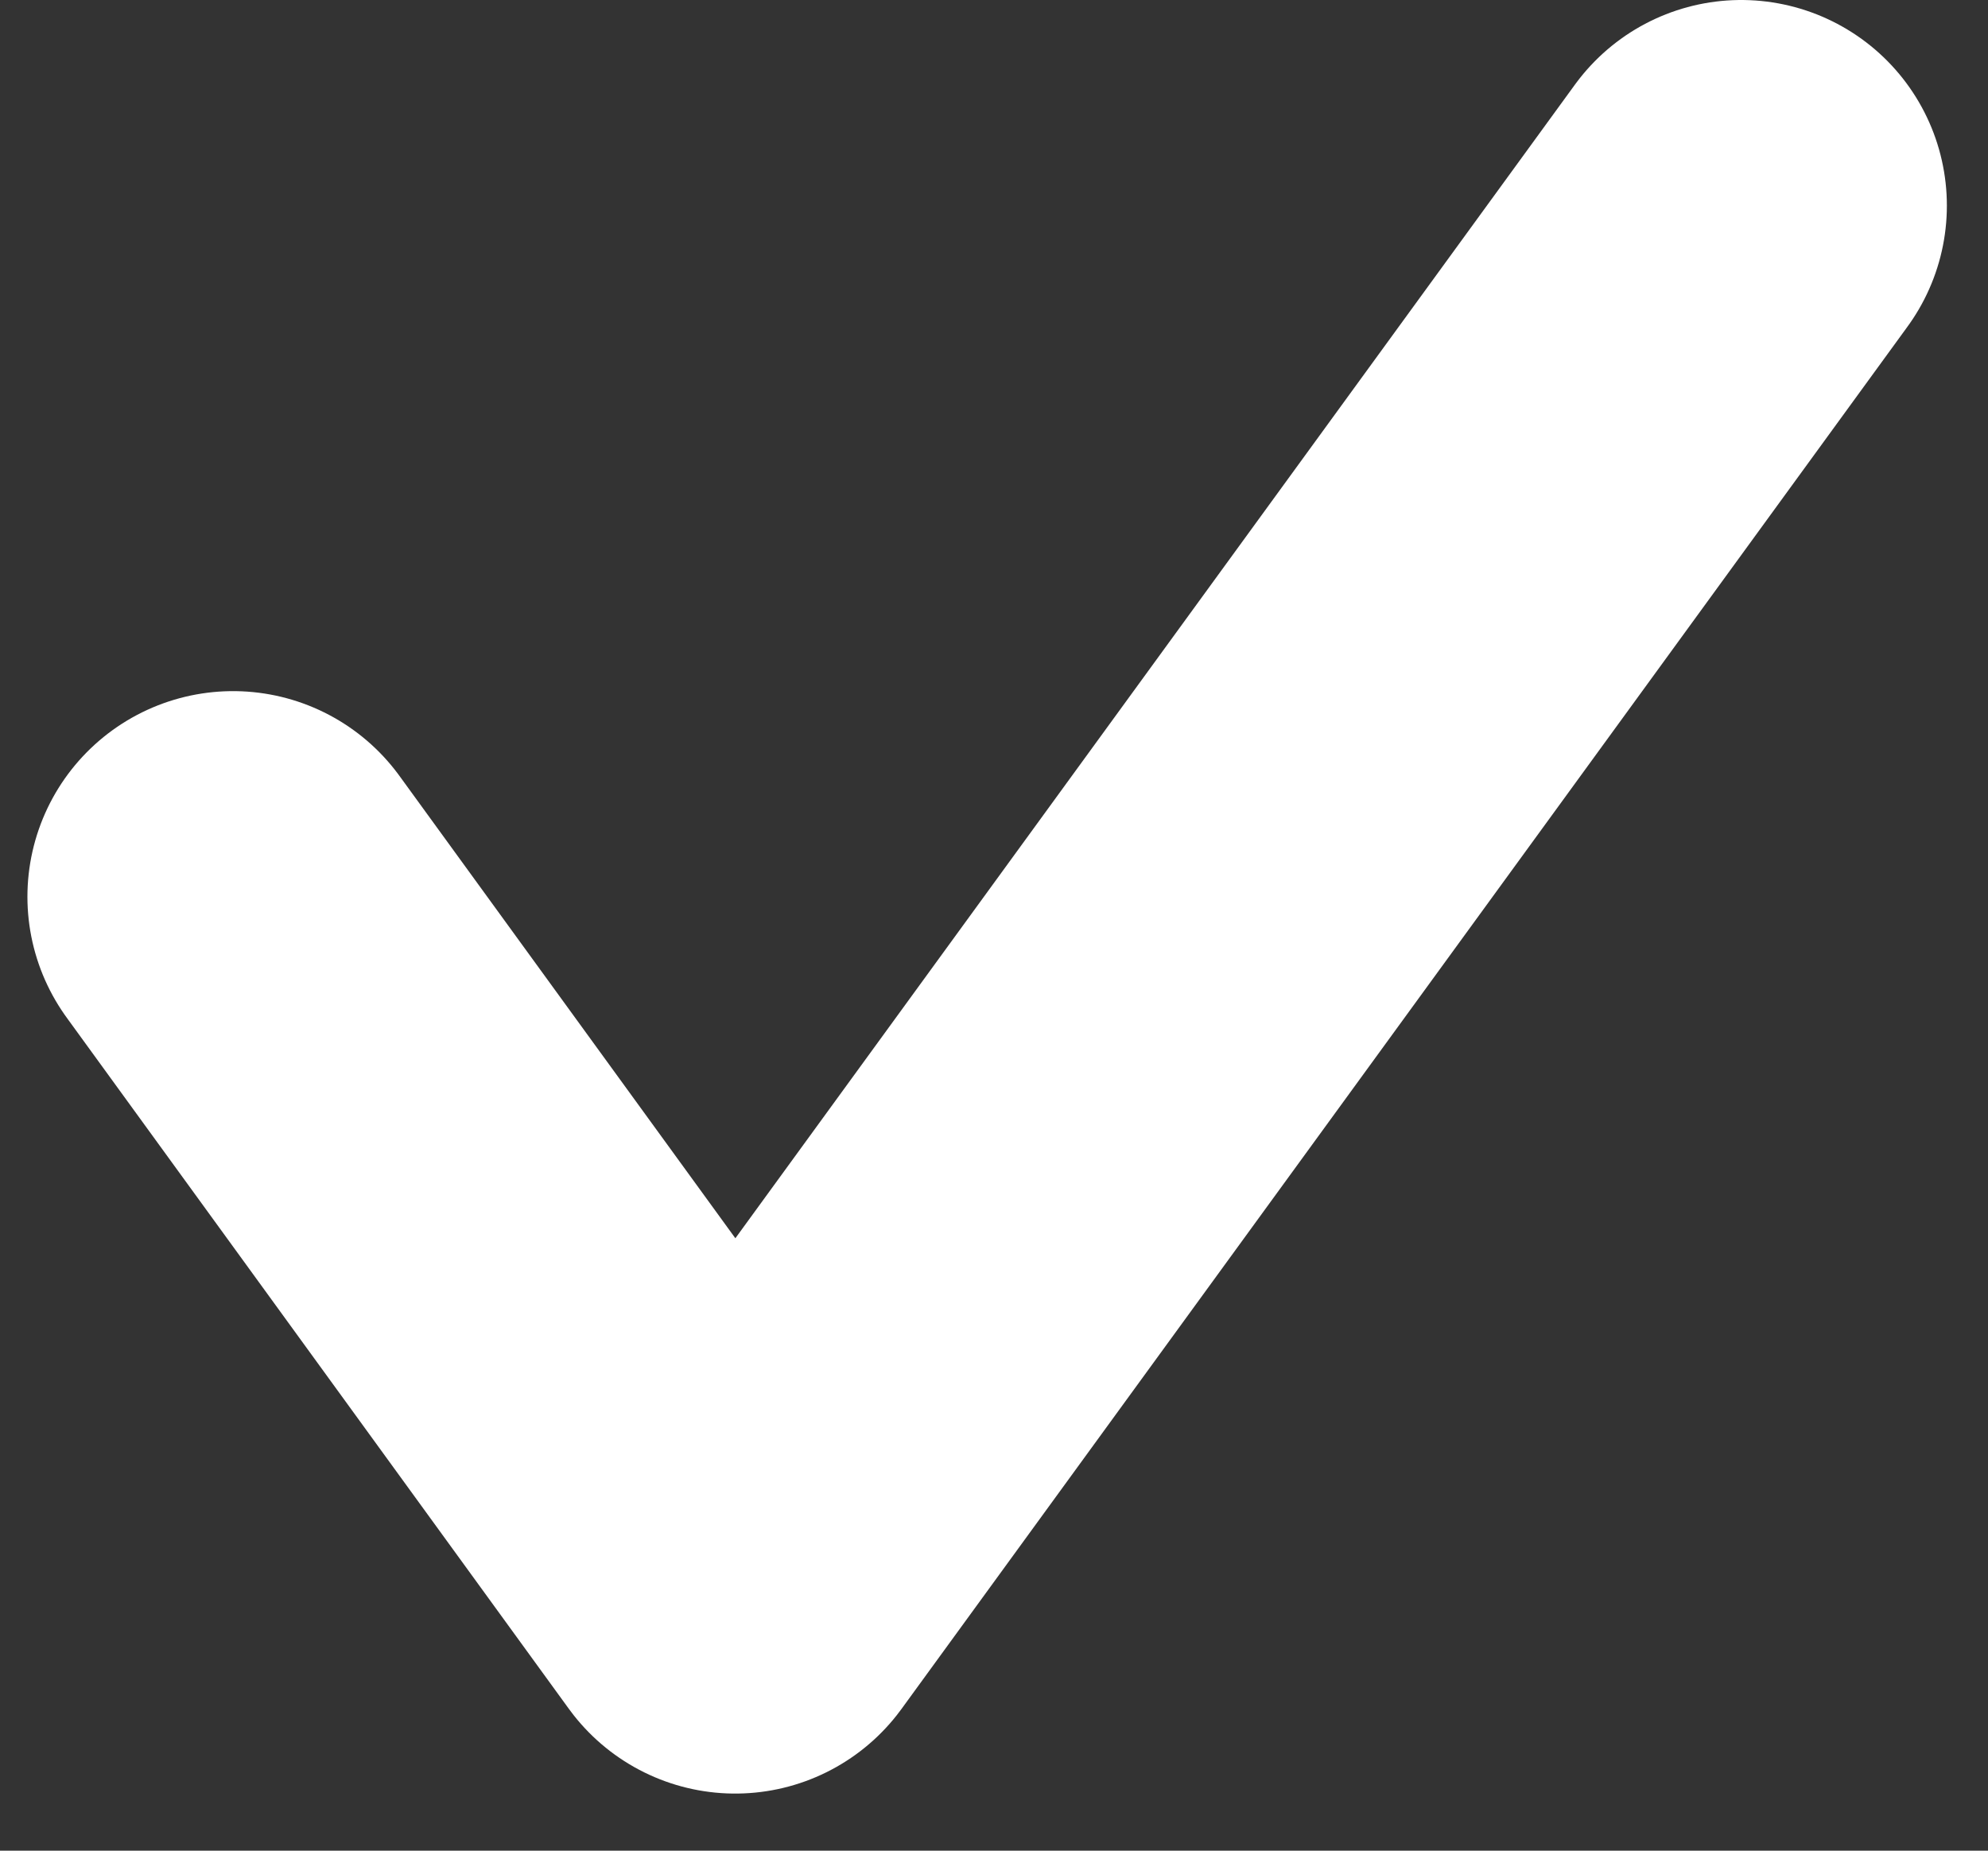 <svg width="29" height="27" viewBox="0 0 29 27" fill="none" xmlns="http://www.w3.org/2000/svg">
<rect x="0" y="0" width="29" height="27" fill="#333333" stroke="none"/>
<path d="M25.4 3L10.725 23.167L3.4 13.083" stroke="white" stroke-width="6" stroke-linecap="round" stroke-linejoin="round"/>
</svg>
